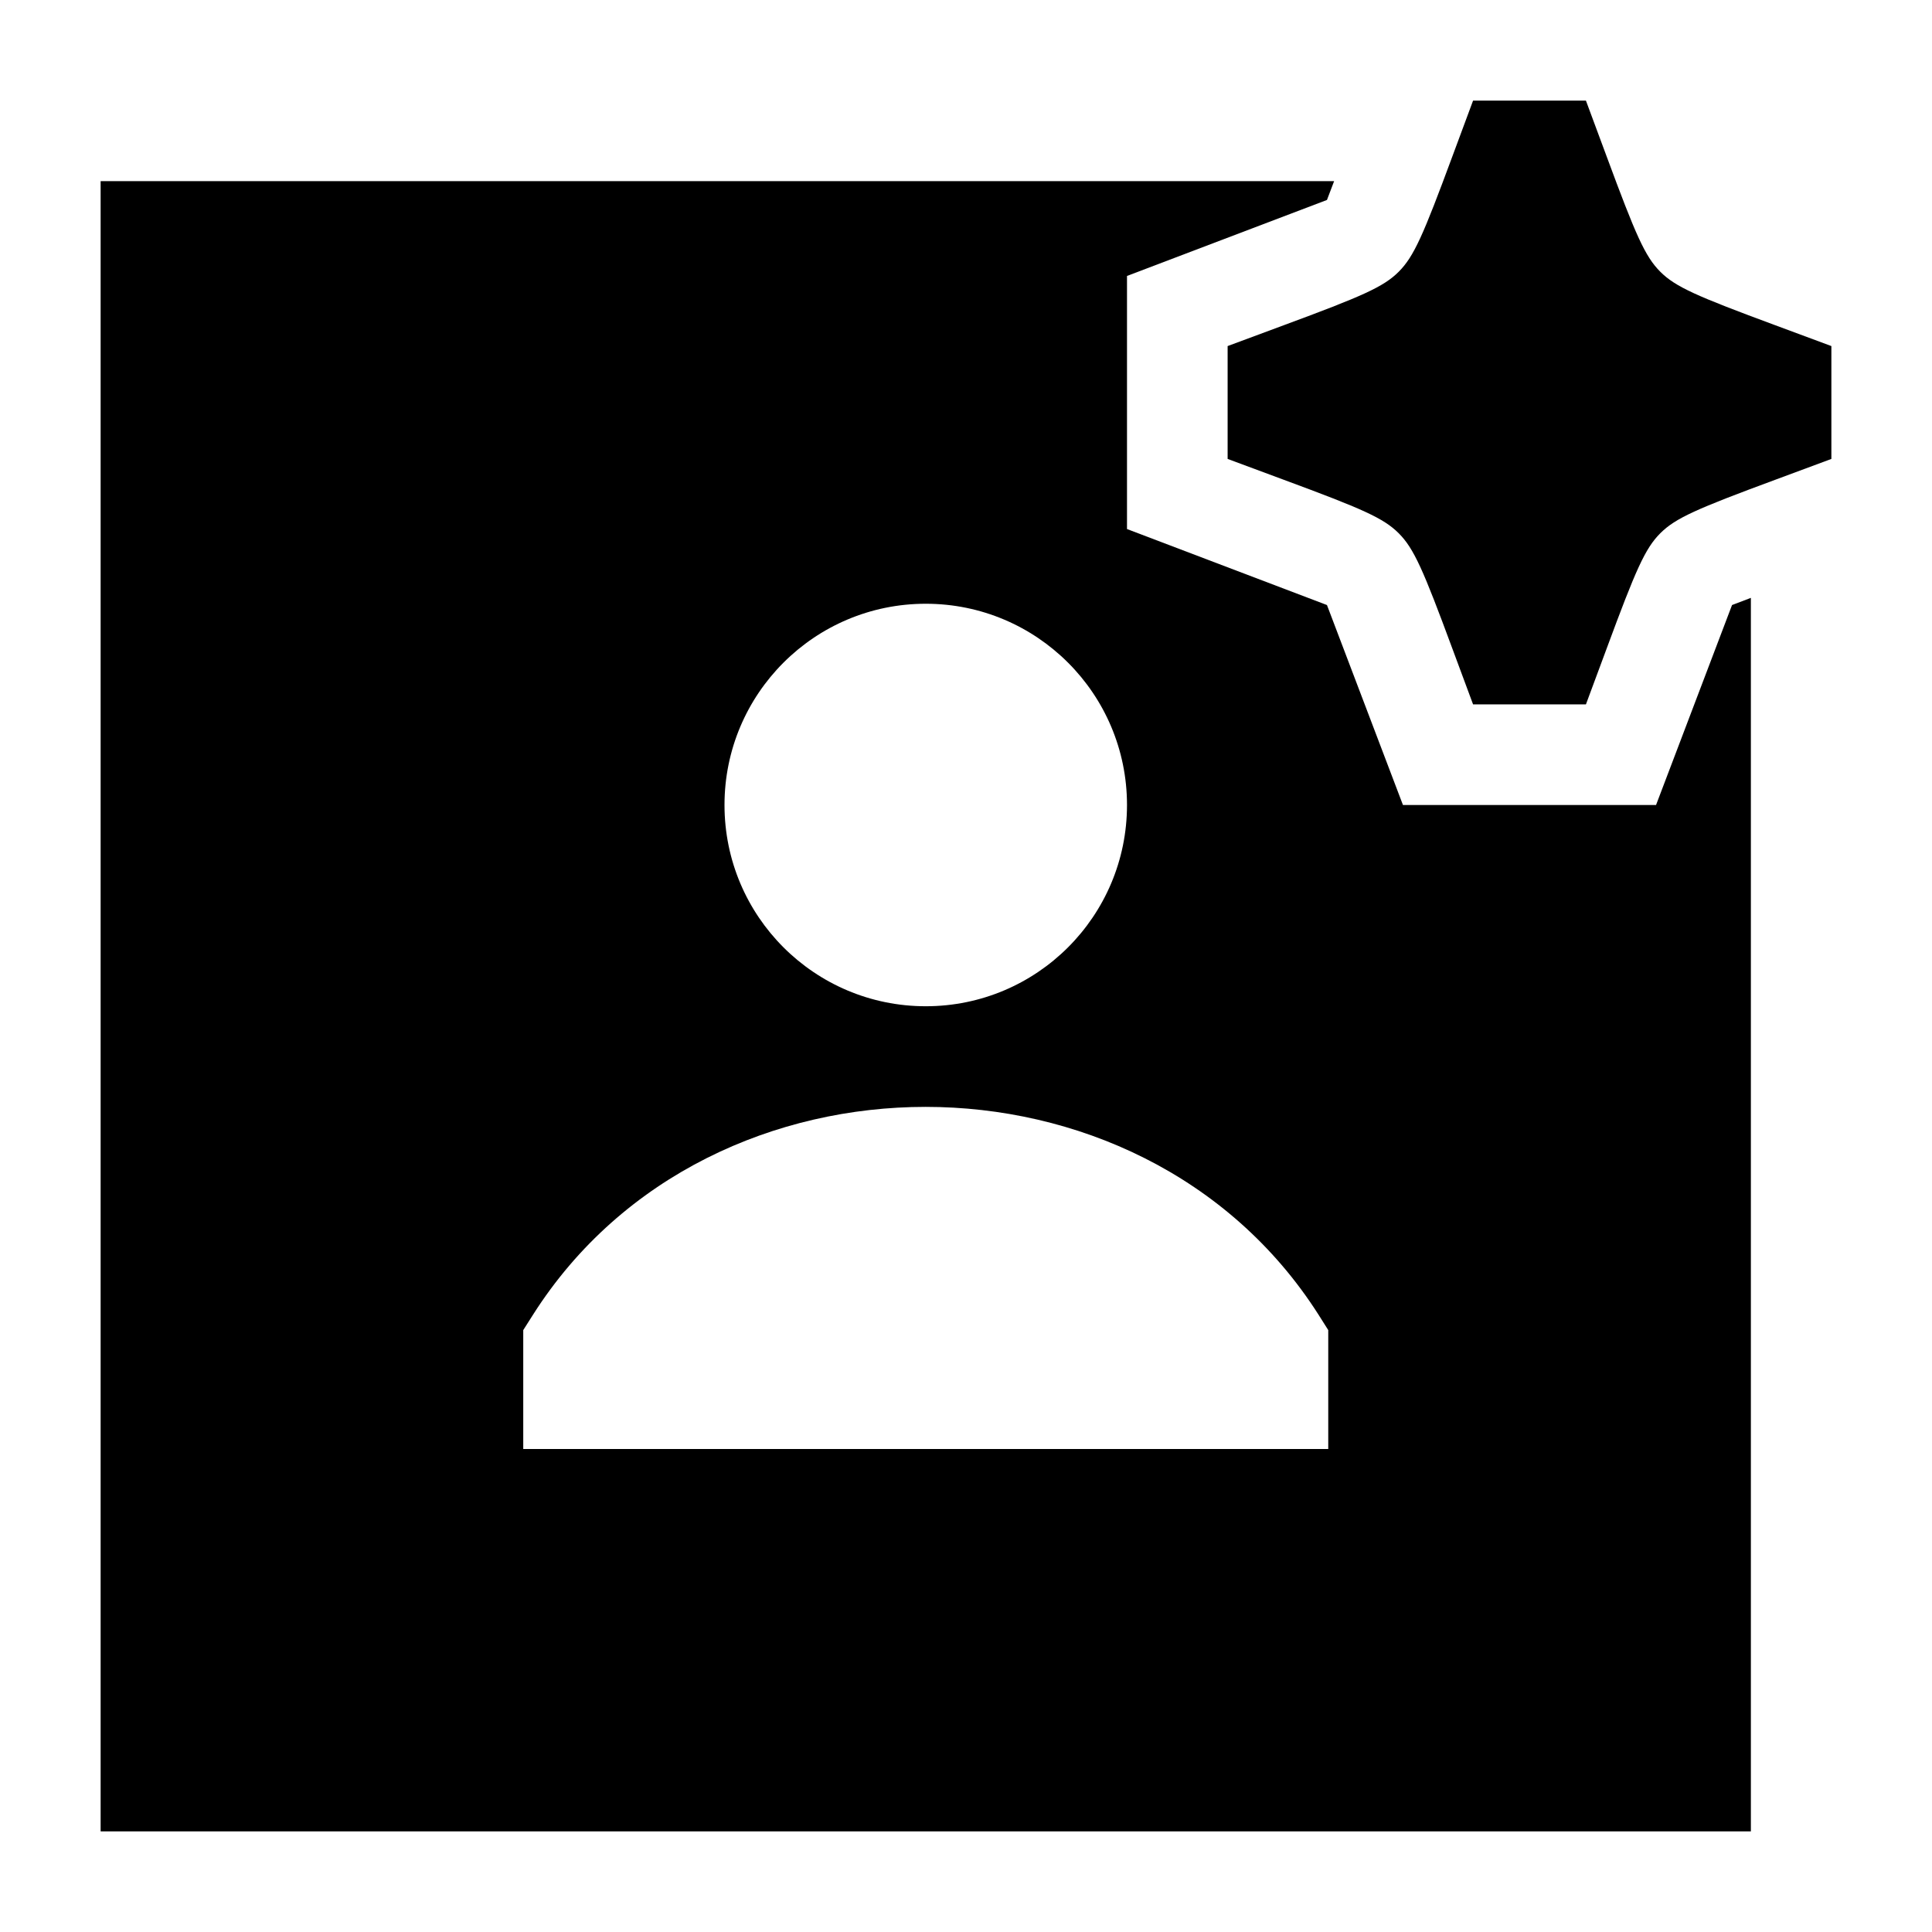 <svg width="24" height="24" viewBox="0 0 24 24" xmlns="http://www.w3.org/2000/svg">
    <path fill-rule="evenodd" clip-rule="evenodd" d="M1.25 2.25H16.573L16.484 2.484L14 3.428L14 6.572L16.484 7.516L17.428 10H20.572L21.516 7.516L21.75 7.427V22.75H1.25V2.25ZM11.5 12.5C12.881 12.5 14 11.381 14 10C14 8.619 12.881 7.5 11.5 7.5C10.119 7.5 9 8.619 9 10C9 11.381 10.119 12.5 11.5 12.5ZM16.38 16.333C15.267 14.586 13.354 13.75 11.498 13.75C9.642 13.75 7.73 14.586 6.62 16.334L6.5 16.523V18H16.5V16.523L16.38 16.333Z"/>
    <path d="M18.299 1.25L19.701 1.25L19.959 1.945C20.32 2.921 20.435 3.186 20.625 3.376C20.814 3.565 21.079 3.68 22.055 4.041L22.75 4.299L22.75 5.701L22.055 5.959C21.079 6.32 20.814 6.435 20.625 6.624C20.435 6.814 20.32 7.079 19.959 8.055L19.701 8.75L18.299 8.75L18.041 8.055C17.68 7.079 17.565 6.814 17.375 6.624C17.186 6.435 16.921 6.32 15.945 5.959L15.25 5.701L15.25 4.299L15.945 4.041C16.921 3.68 17.186 3.565 17.375 3.376C17.565 3.186 17.68 2.921 18.041 1.945L18.299 1.25Z"/>
</svg>
